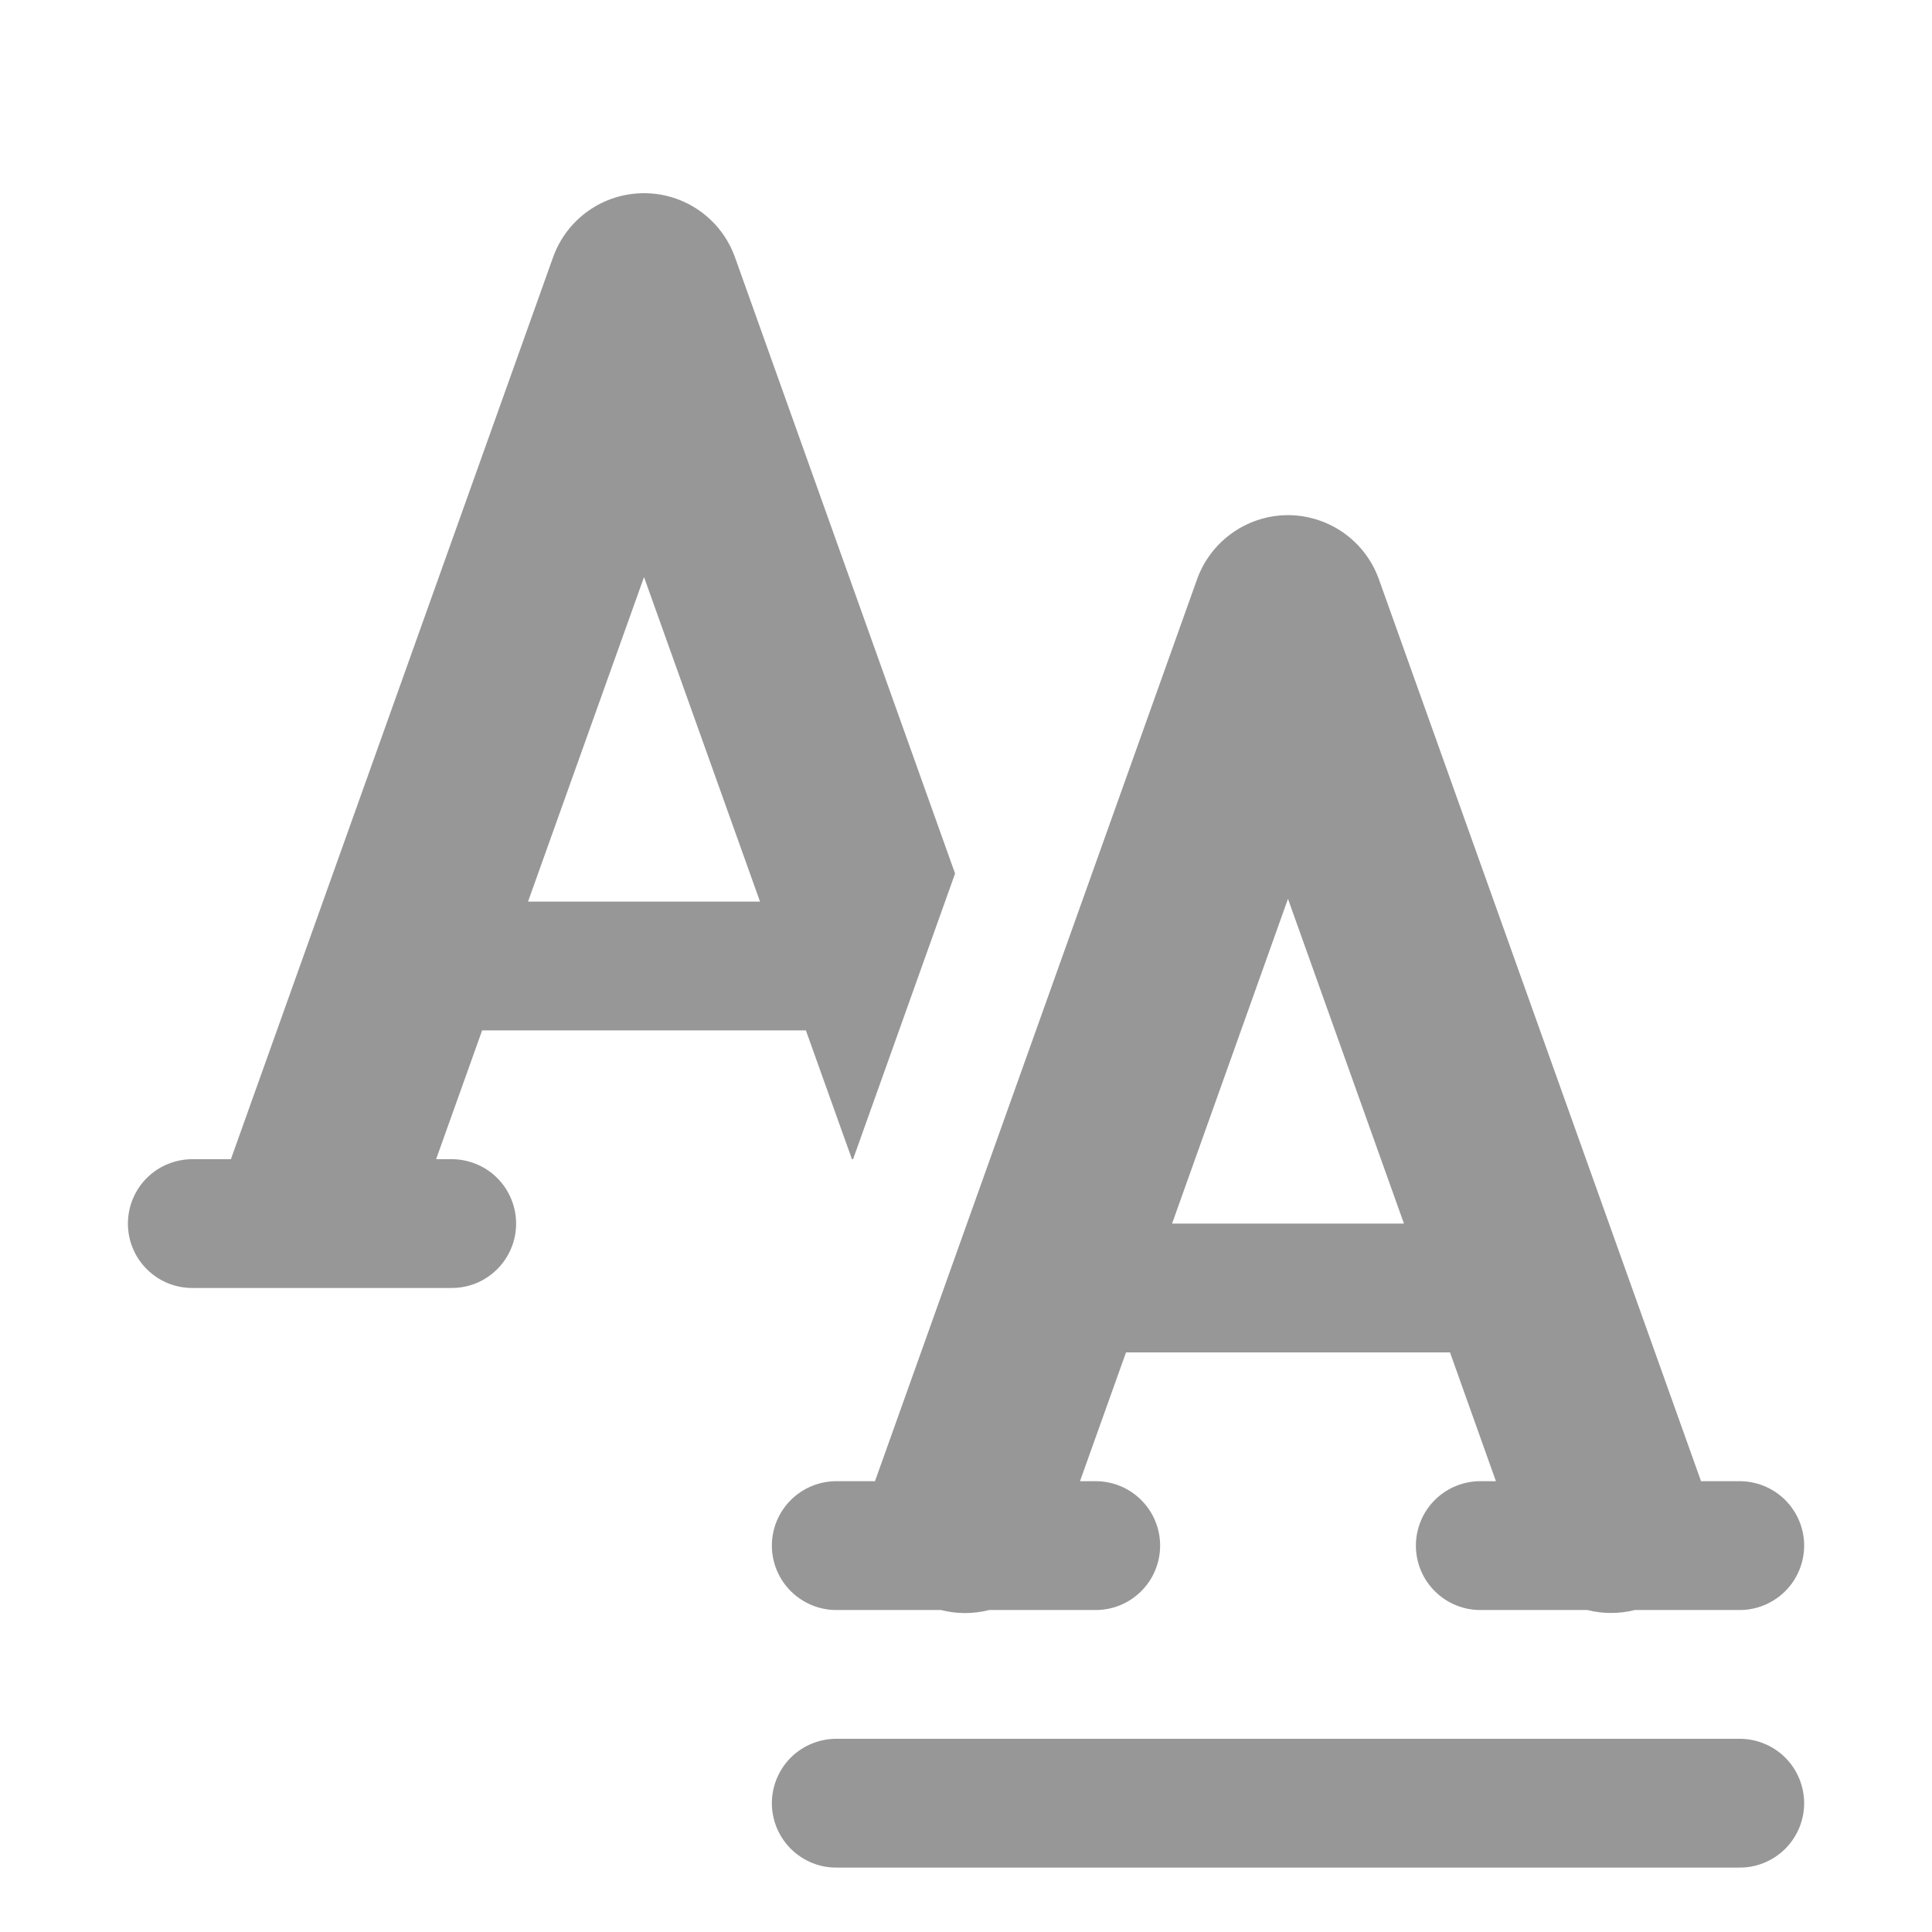 <svg xmlns="http://www.w3.org/2000/svg" width="29" height="29" viewBox="0 0 29 29" fill="none">
  <path d="M9.667 2.9C9.054 2.9 8.509 3.284 8.302 3.861L3.468 17.394C3.468 17.396 3.467 17.398 3.467 17.4H2.9C2.772 17.398 2.645 17.422 2.526 17.47C2.407 17.517 2.299 17.588 2.208 17.678C2.116 17.768 2.044 17.875 1.995 17.994C1.945 18.112 1.92 18.239 1.92 18.367C1.92 18.495 1.945 18.622 1.995 18.74C2.044 18.858 2.116 18.965 2.208 19.055C2.299 19.145 2.407 19.216 2.526 19.264C2.645 19.311 2.772 19.335 2.9 19.333H6.767C6.895 19.335 7.022 19.311 7.141 19.264C7.26 19.216 7.368 19.145 7.459 19.055C7.55 18.965 7.623 18.858 7.672 18.74C7.722 18.622 7.747 18.495 7.747 18.367C7.747 18.239 7.722 18.112 7.672 17.994C7.623 17.875 7.55 17.768 7.459 17.678C7.368 17.588 7.26 17.517 7.141 17.47C7.022 17.422 6.895 17.398 6.767 17.4H6.546L7.237 15.467H12.097L12.788 17.4H12.805L14.336 13.112L11.032 3.861C10.825 3.284 10.28 2.9 9.667 2.9ZM19.373 7.733C19.067 7.725 18.767 7.814 18.515 7.987C18.262 8.16 18.071 8.408 17.968 8.696L13.135 22.23L13.133 22.233H12.567C12.439 22.232 12.312 22.255 12.193 22.303C12.074 22.351 11.966 22.422 11.874 22.512C11.783 22.602 11.711 22.709 11.661 22.827C11.612 22.945 11.586 23.072 11.586 23.2C11.586 23.328 11.612 23.455 11.661 23.573C11.711 23.691 11.783 23.799 11.874 23.888C11.966 23.978 12.074 24.049 12.193 24.097C12.312 24.145 12.439 24.169 12.567 24.167H14.124C14.362 24.228 14.61 24.228 14.848 24.167H16.433C16.561 24.169 16.689 24.145 16.808 24.097C16.927 24.049 17.035 23.978 17.126 23.888C17.217 23.799 17.29 23.691 17.339 23.573C17.388 23.455 17.414 23.328 17.414 23.2C17.414 23.072 17.388 22.945 17.339 22.827C17.29 22.709 17.217 22.602 17.126 22.512C17.035 22.422 16.927 22.351 16.808 22.303C16.689 22.255 16.561 22.232 16.433 22.233H16.211L16.902 20.3H21.765L22.454 22.233H22.233C22.105 22.232 21.978 22.255 21.859 22.303C21.74 22.351 21.632 22.422 21.541 22.512C21.45 22.602 21.377 22.709 21.328 22.827C21.279 22.945 21.253 23.072 21.253 23.2C21.253 23.328 21.279 23.455 21.328 23.573C21.377 23.691 21.45 23.799 21.541 23.888C21.632 23.978 21.74 24.049 21.859 24.097C21.978 24.145 22.105 24.169 22.233 24.167H23.825C24.059 24.226 24.305 24.226 24.539 24.167H26.1C26.228 24.169 26.355 24.145 26.474 24.097C26.593 24.049 26.701 23.978 26.793 23.888C26.884 23.799 26.956 23.691 27.006 23.573C27.055 23.455 27.081 23.328 27.081 23.2C27.081 23.072 27.055 22.945 27.006 22.827C26.956 22.709 26.884 22.602 26.793 22.512C26.701 22.422 26.593 22.351 26.474 22.303C26.355 22.255 26.228 22.232 26.1 22.233H25.534L25.532 22.23L20.698 8.696C20.6 8.421 20.421 8.182 20.185 8.01C19.948 7.838 19.665 7.742 19.373 7.733ZM9.667 8.662L11.408 13.533H7.926L9.667 8.662ZM19.333 13.492L21.074 18.367H17.593L19.333 13.492ZM12.567 26.1C12.439 26.098 12.312 26.122 12.193 26.17C12.074 26.217 11.966 26.288 11.874 26.378C11.783 26.468 11.711 26.575 11.661 26.694C11.612 26.812 11.586 26.939 11.586 27.067C11.586 27.195 11.612 27.322 11.661 27.44C11.711 27.558 11.783 27.665 11.874 27.755C11.966 27.845 12.074 27.916 12.193 27.964C12.312 28.012 12.439 28.035 12.567 28.033H26.1C26.228 28.035 26.355 28.012 26.474 27.964C26.593 27.916 26.701 27.845 26.793 27.755C26.884 27.665 26.956 27.558 27.006 27.44C27.055 27.322 27.081 27.195 27.081 27.067C27.081 26.939 27.055 26.812 27.006 26.694C26.956 26.575 26.884 26.468 26.793 26.378C26.701 26.288 26.593 26.217 26.474 26.17C26.355 26.122 26.228 26.098 26.1 26.1H12.567Z" fill="#979797"/>
</svg>